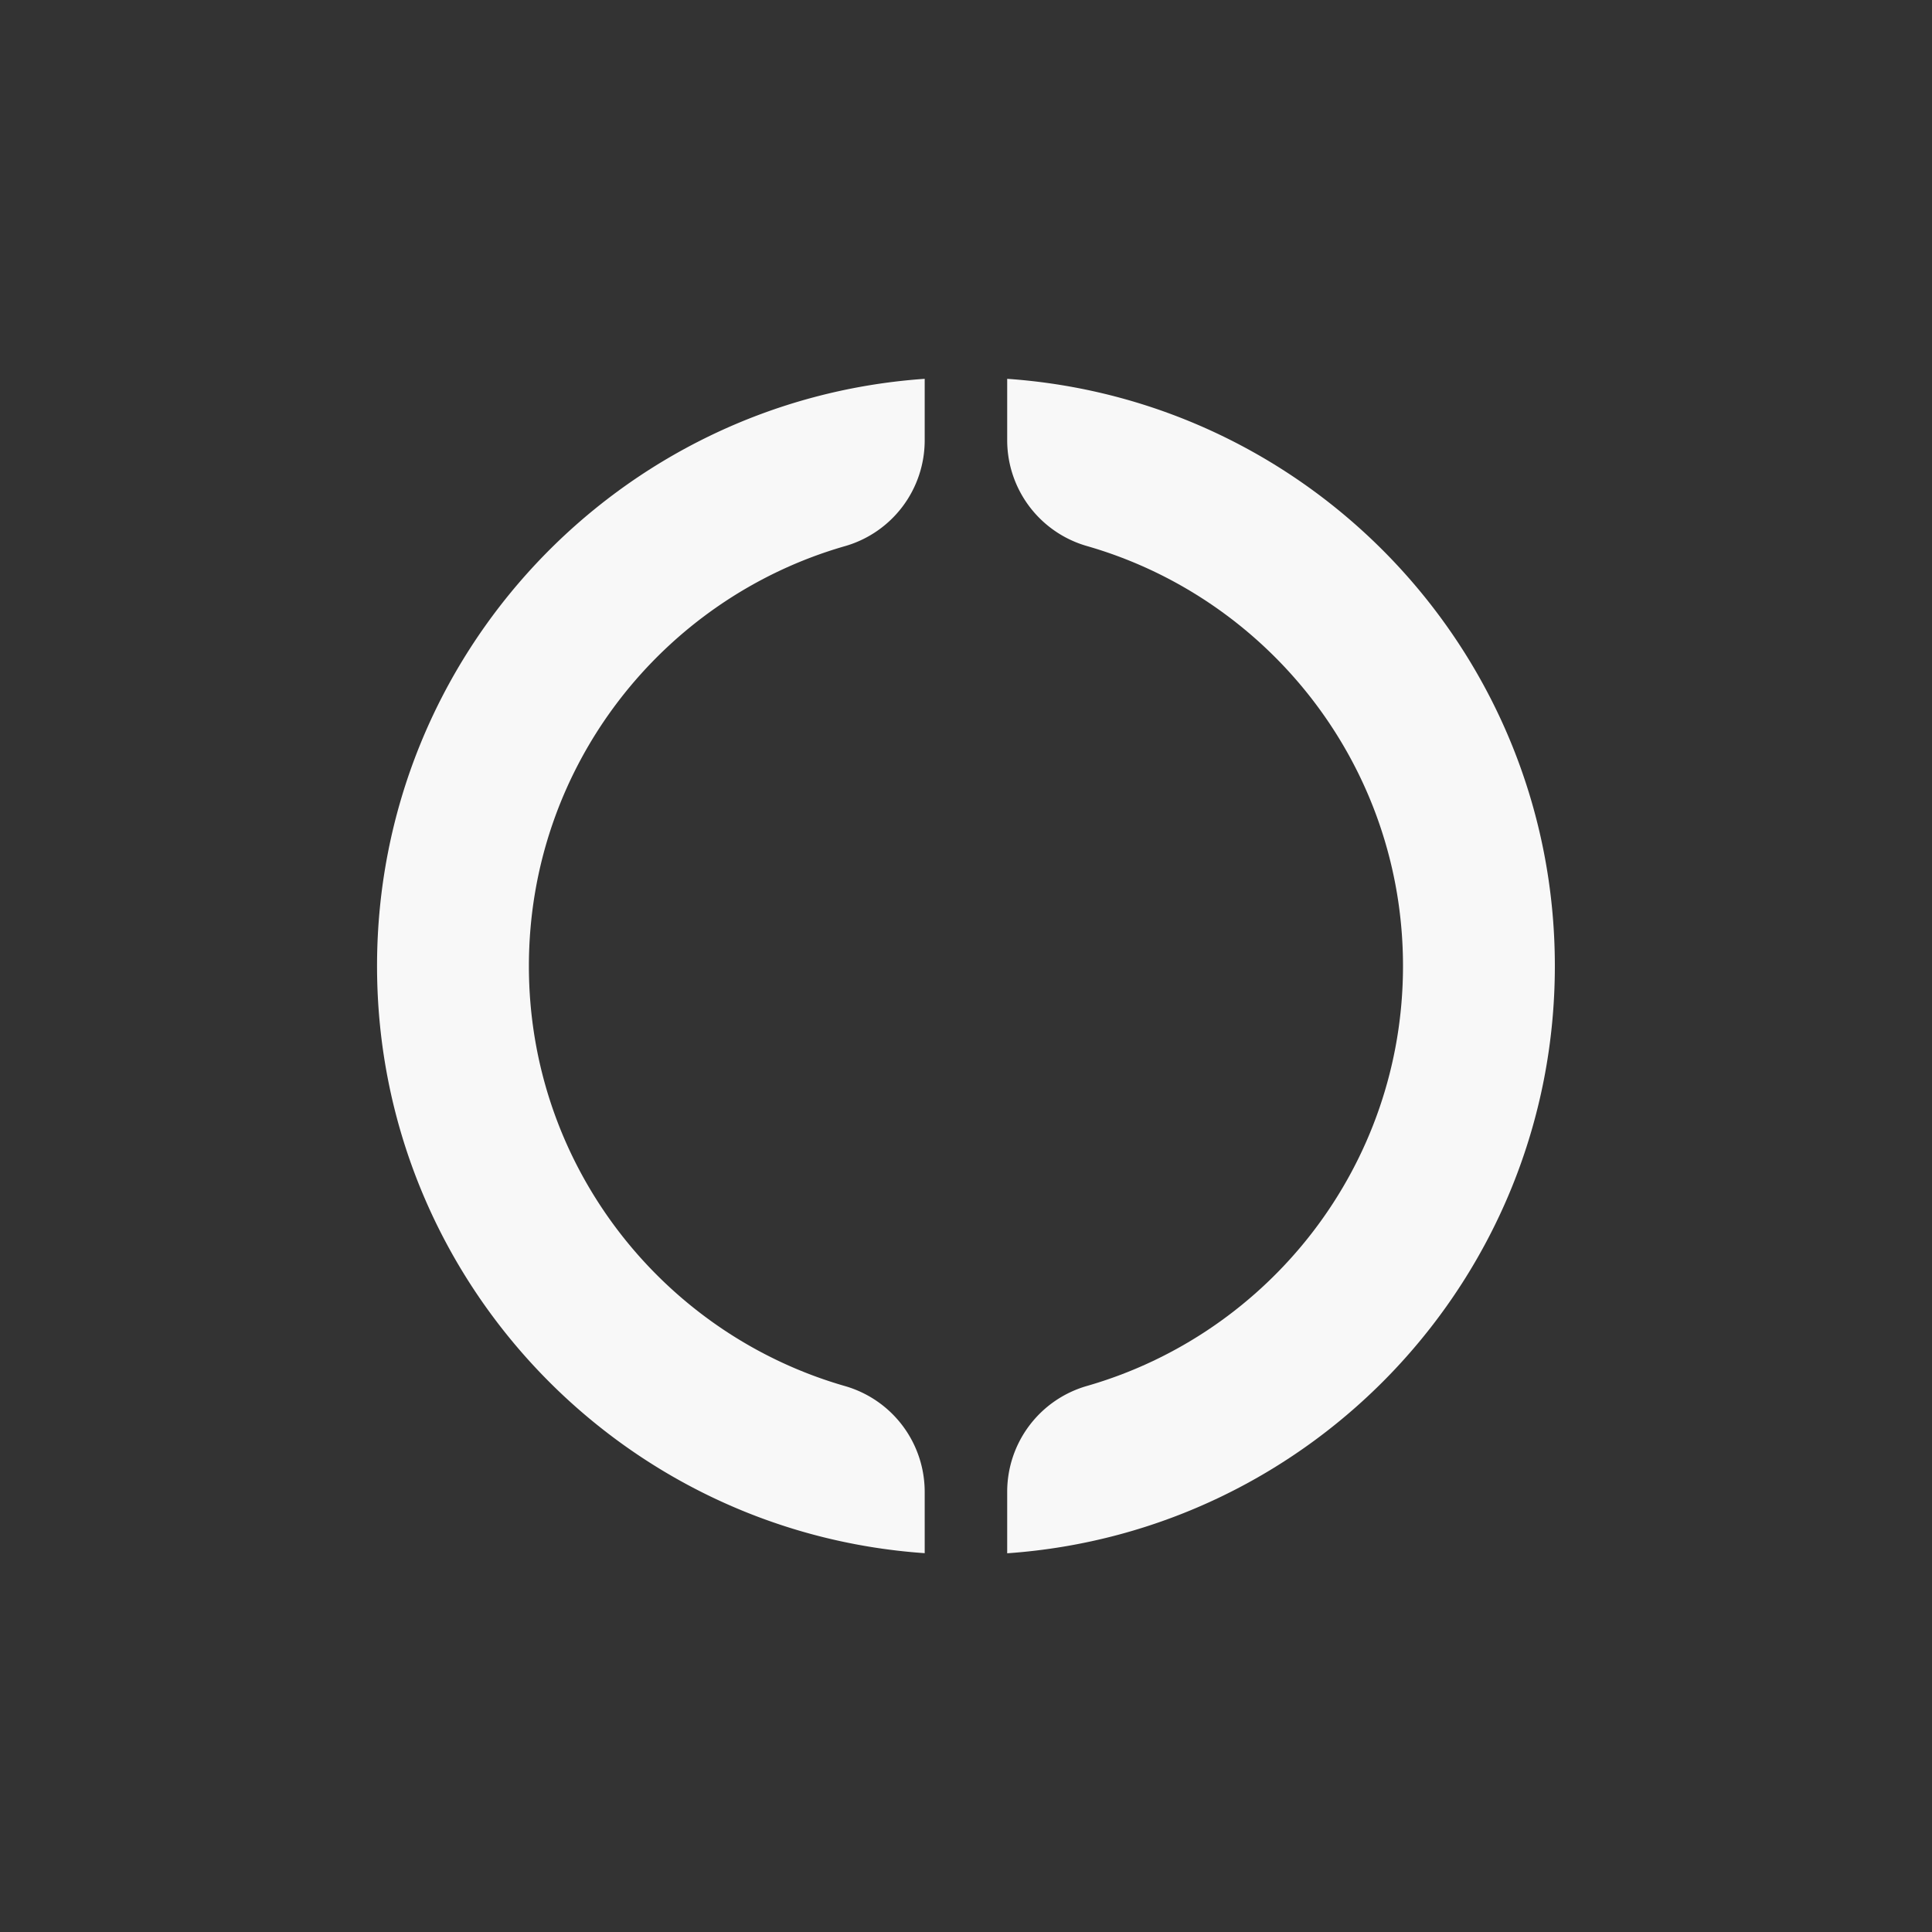 <ns0:svg xmlns:ns0="http://www.w3.org/2000/svg" id="Capa_1" data-name="Capa 1" viewBox="0 0 900.0 900.0"><ns0:rect x="0" y="0" width="900.0" height="900.0" fill="#333333" stroke="none"/><ns0:defs><ns0:style>.cls-1{fill:#f94e19;}.cls-2{fill:#f8f8f8;}</ns0:style></ns0:defs><ns0:path class="cls-2" d="M469.19,176.47v28.58a51.29,51.29,0,0,0,37.12,49.31c85,24.42,147.26,102.75,147.26,195.64S591.34,621.22,506.31,645.64A51.29,51.29,0,0,0,469.19,695v28.58C611.72,713.65,724.31,595,724.31,450S611.72,186.35,469.19,176.47Z" /><ns0:path class="cls-2" d="M175.64,450c0,145,112.59,263.65,255.12,273.53V695a51.29,51.29,0,0,0-37.12-49.31c-85-24.42-147.26-102.75-147.26-195.64s62.23-171.22,147.26-195.64a51.29,51.29,0,0,0,37.12-49.31V176.47C288.23,186.35,175.64,305,175.64,450Z" /></ns0:svg>